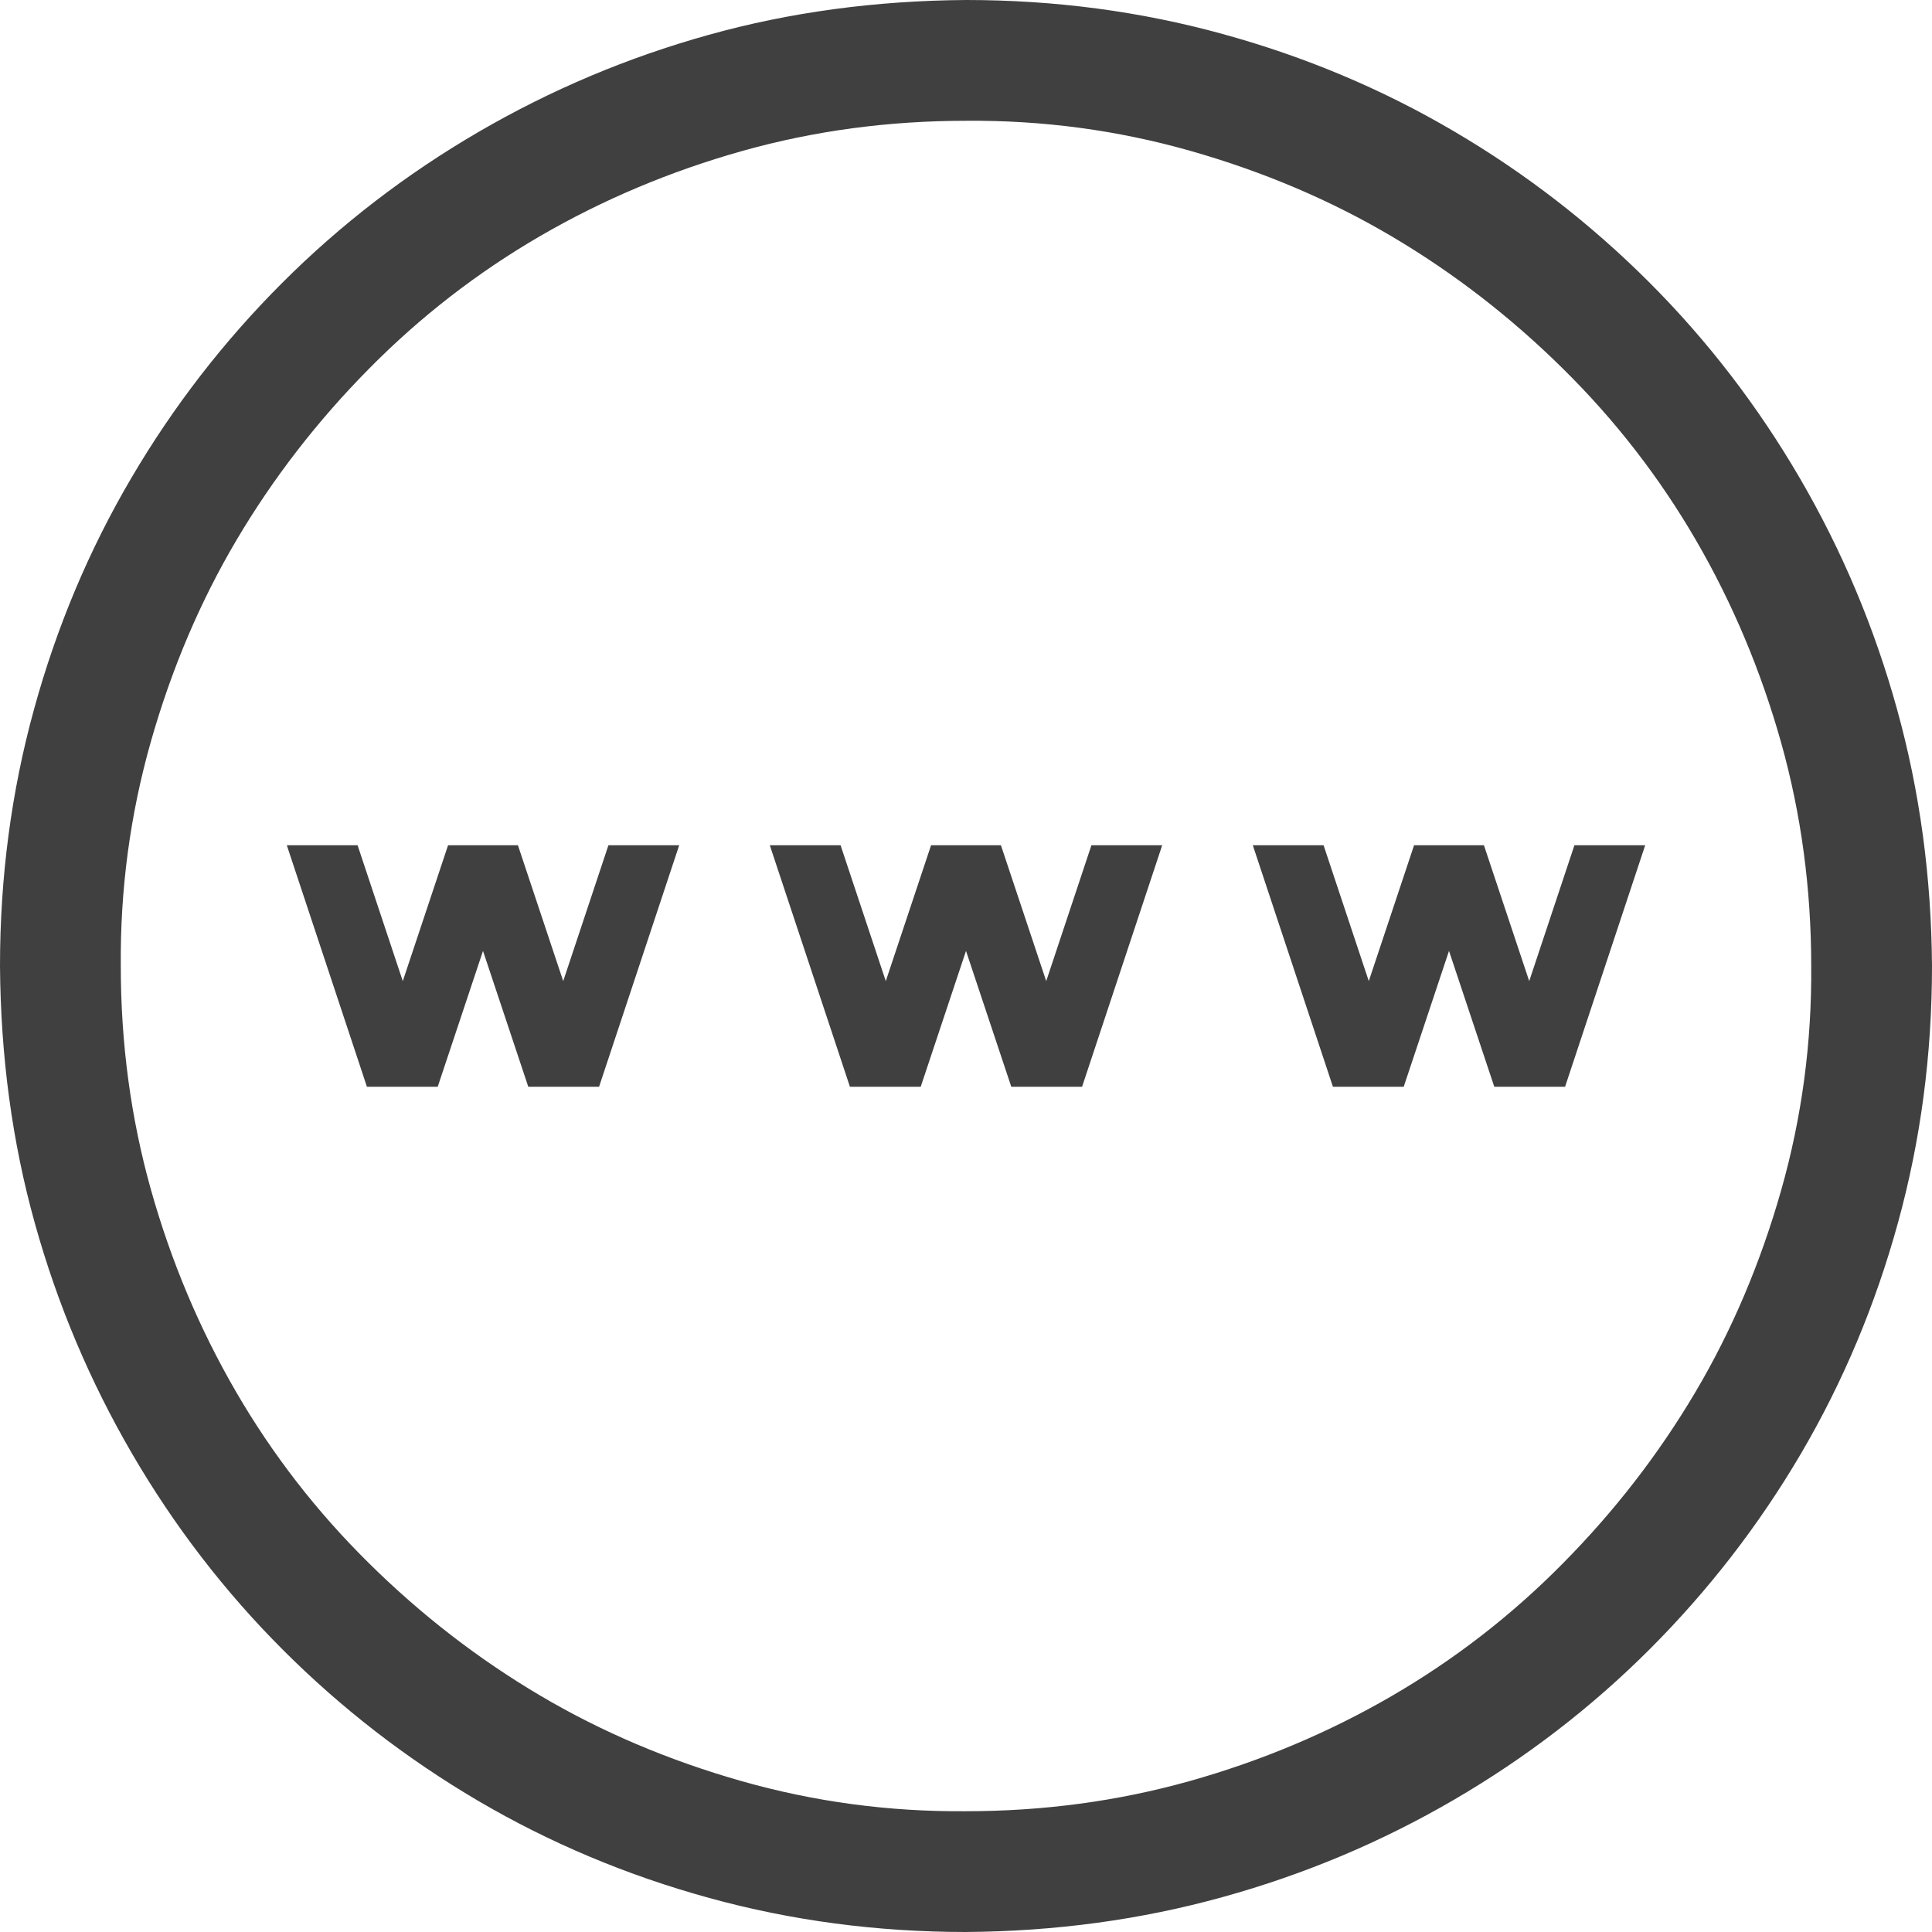 <svg width="27" height="27" viewBox="0 0 27 27" fill="none" xmlns="http://www.w3.org/2000/svg">
<g clip-path="url(#clip0_21_103)">
<path d="M13.5 0C14.739 0 15.935 0.158 17.086 0.475C18.237 0.791 19.314 1.244 20.316 1.833C21.318 2.421 22.227 3.125 23.045 3.942C23.862 4.759 24.565 5.673 25.154 6.684C25.743 7.695 26.196 8.771 26.512 9.914C26.829 11.057 26.991 12.252 27 13.5C27 14.739 26.842 15.935 26.525 17.086C26.209 18.237 25.756 19.314 25.168 20.316C24.579 21.318 23.875 22.227 23.058 23.045C22.241 23.862 21.327 24.565 20.316 25.154C19.305 25.743 18.229 26.196 17.086 26.512C15.943 26.829 14.748 26.991 13.5 27C12.261 27 11.065 26.842 9.914 26.525C8.763 26.209 7.686 25.756 6.684 25.168C5.682 24.579 4.772 23.875 3.955 23.058C3.138 22.241 2.435 21.327 1.846 20.316C1.257 19.305 0.804 18.233 0.488 17.099C0.171 15.965 0.009 14.766 0 13.5C0 12.261 0.158 11.065 0.475 9.914C0.791 8.763 1.244 7.686 1.833 6.684C2.421 5.682 3.125 4.772 3.942 3.955C4.759 3.138 5.673 2.435 6.684 1.846C7.695 1.257 8.767 0.804 9.901 0.488C11.035 0.171 12.234 0.009 13.5 0ZM13.5 25.312C14.581 25.312 15.623 25.172 16.625 24.891C17.627 24.609 18.567 24.214 19.446 23.704C20.325 23.194 21.125 22.575 21.845 21.845C22.566 21.116 23.181 20.32 23.691 19.459C24.201 18.598 24.601 17.657 24.891 16.638C25.181 15.618 25.321 14.572 25.312 13.5C25.312 12.419 25.172 11.377 24.891 10.376C24.609 9.374 24.214 8.433 23.704 7.554C23.194 6.675 22.575 5.875 21.845 5.155C21.116 4.434 20.32 3.819 19.459 3.309C18.598 2.799 17.657 2.399 16.638 2.109C15.618 1.819 14.572 1.679 13.5 1.688C12.419 1.688 11.377 1.828 10.376 2.109C9.374 2.391 8.433 2.786 7.554 3.296C6.675 3.806 5.875 4.425 5.155 5.155C4.434 5.884 3.819 6.68 3.309 7.541C2.799 8.402 2.399 9.343 2.109 10.362C1.819 11.382 1.679 12.428 1.688 13.5C1.688 14.581 1.828 15.623 2.109 16.625C2.391 17.627 2.786 18.567 3.296 19.446C3.806 20.325 4.425 21.125 5.155 21.845C5.884 22.566 6.68 23.181 7.541 23.691C8.402 24.201 9.343 24.601 10.362 24.891C11.382 25.181 12.428 25.321 13.5 25.312ZM21.371 13.711L22.003 11.812H22.992L21.872 15.188H20.883L20.25 13.289L19.617 15.188H18.628L17.508 11.812H18.497L19.129 13.711L19.762 11.812H20.738L21.371 13.711ZM15.253 11.812H16.242L15.122 15.188H14.133L13.5 13.289L12.867 15.188H11.878L10.758 11.812H11.747L12.379 13.711L13.012 11.812H13.988L14.621 13.711L15.253 11.812ZM8.503 11.812H9.492L8.372 15.188H7.383L6.75 13.289L6.117 15.188H5.128L4.008 11.812H4.997L5.629 13.711L6.262 11.812H7.238L7.871 13.711L8.503 11.812Z" fill="#404040"/>
</g>
<defs>
<clipPath id="clip0_21_103">
<rect width="27" height="27" fill="white"/>
</clipPath>
</defs>
</svg>
